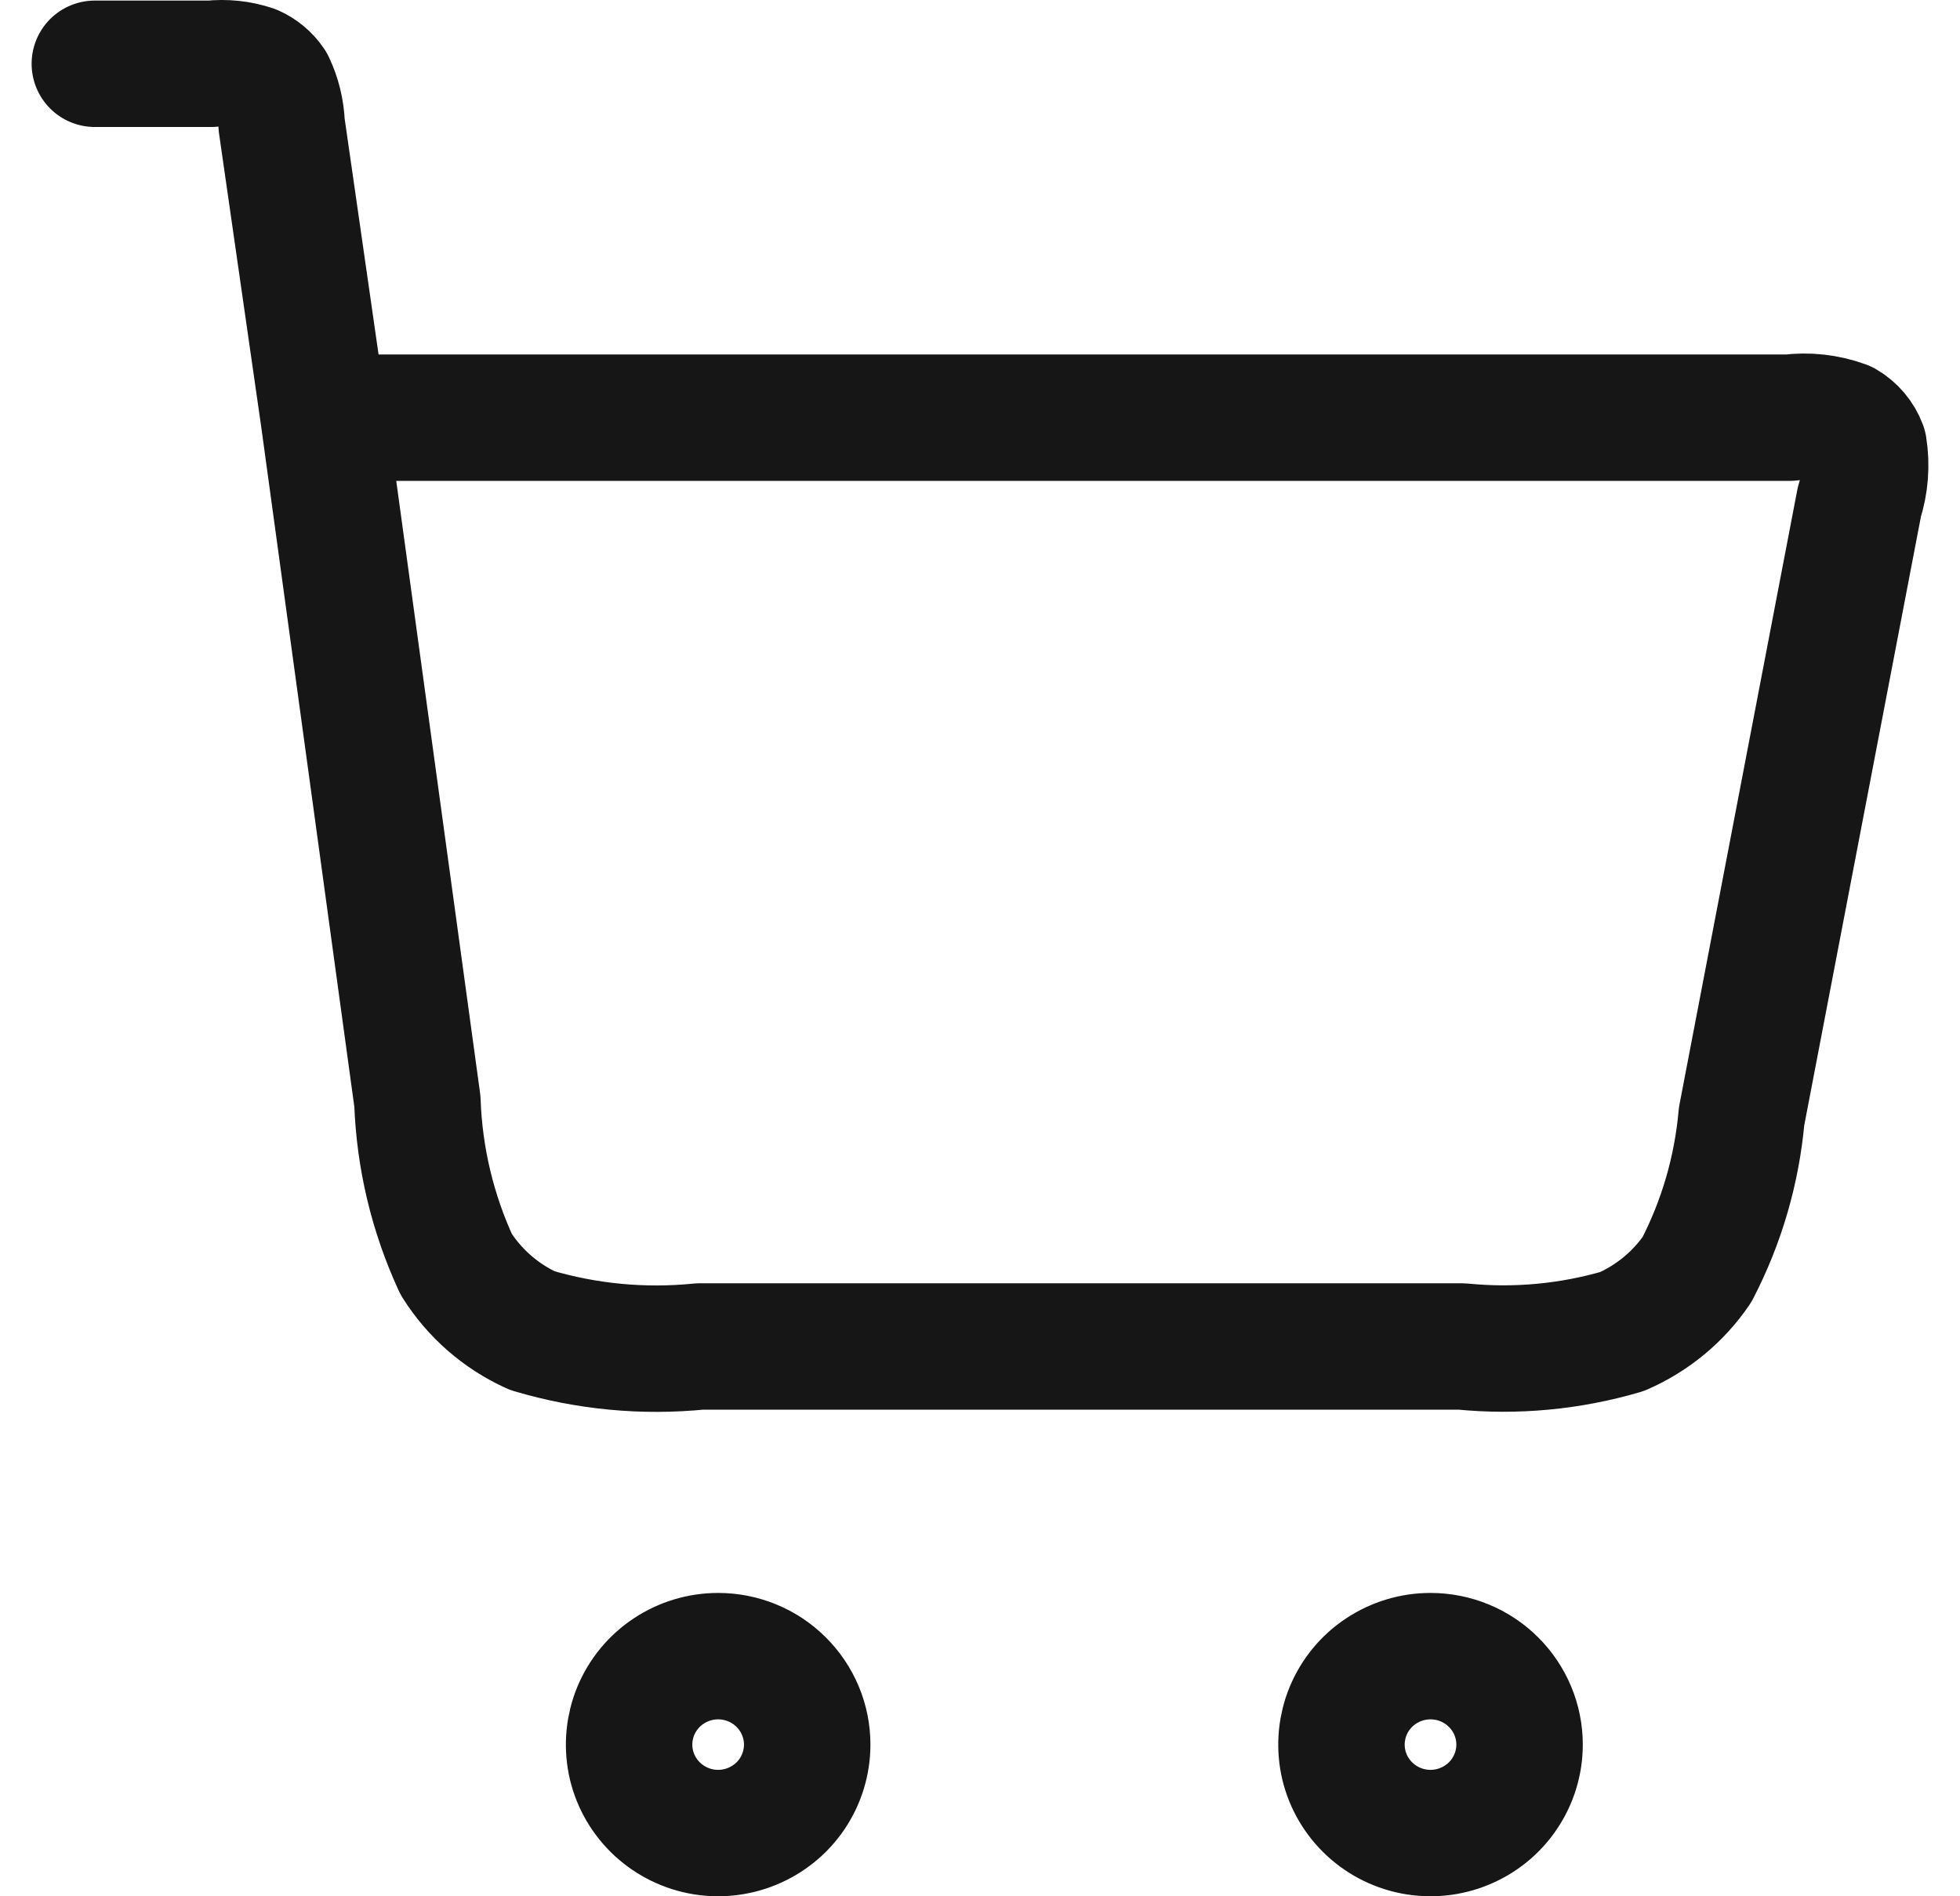 <svg width="31" height="30" viewBox="0 0 31 30" fill="none" xmlns="http://www.w3.org/2000/svg">
<path id="Caminho 836" d="M1.5 1.009H3.339C3.562 0.985 3.786 1.008 3.998 1.079C4.12 1.133 4.224 1.221 4.298 1.331C4.394 1.533 4.447 1.752 4.455 1.975L5.121 6.608M5.121 6.608L6.602 17.426C6.633 18.316 6.841 19.191 7.215 20.001C7.503 20.46 7.921 20.825 8.416 21.05C9.275 21.306 10.176 21.392 11.068 21.302H23.121C23.974 21.387 24.834 21.306 25.656 21.065C26.136 20.855 26.547 20.516 26.84 20.085C27.231 19.331 27.47 18.508 27.545 17.664L29.409 7.937C29.5 7.657 29.523 7.36 29.477 7.069C29.42 6.916 29.311 6.787 29.169 6.705C28.892 6.604 28.595 6.57 28.302 6.608H5.121ZM12.767 27.6C12.767 27.877 12.684 28.148 12.53 28.378C12.375 28.608 12.155 28.787 11.897 28.893C11.64 28.999 11.357 29.027 11.084 28.973C10.811 28.919 10.56 28.785 10.363 28.59C10.166 28.394 10.031 28.145 9.977 27.874C9.923 27.602 9.951 27.32 10.057 27.065C10.164 26.809 10.345 26.59 10.576 26.437C10.808 26.283 11.08 26.201 11.358 26.201C11.732 26.201 12.09 26.348 12.354 26.611C12.618 26.873 12.767 27.229 12.767 27.6ZM24.034 27.6C24.034 27.877 23.951 28.148 23.796 28.378C23.642 28.608 23.422 28.787 23.164 28.893C22.907 28.999 22.624 29.027 22.351 28.973C22.077 28.919 21.826 28.785 21.63 28.59C21.433 28.394 21.298 28.145 21.244 27.874C21.19 27.602 21.218 27.32 21.324 27.065C21.431 26.809 21.611 26.59 21.843 26.437C22.075 26.283 22.347 26.201 22.625 26.201C22.999 26.201 23.357 26.348 23.621 26.611C23.885 26.873 24.034 27.229 24.034 27.6Z" stroke="#161616" stroke-width="2" stroke-linecap="round" stroke-linejoin="round"/>
</svg>
